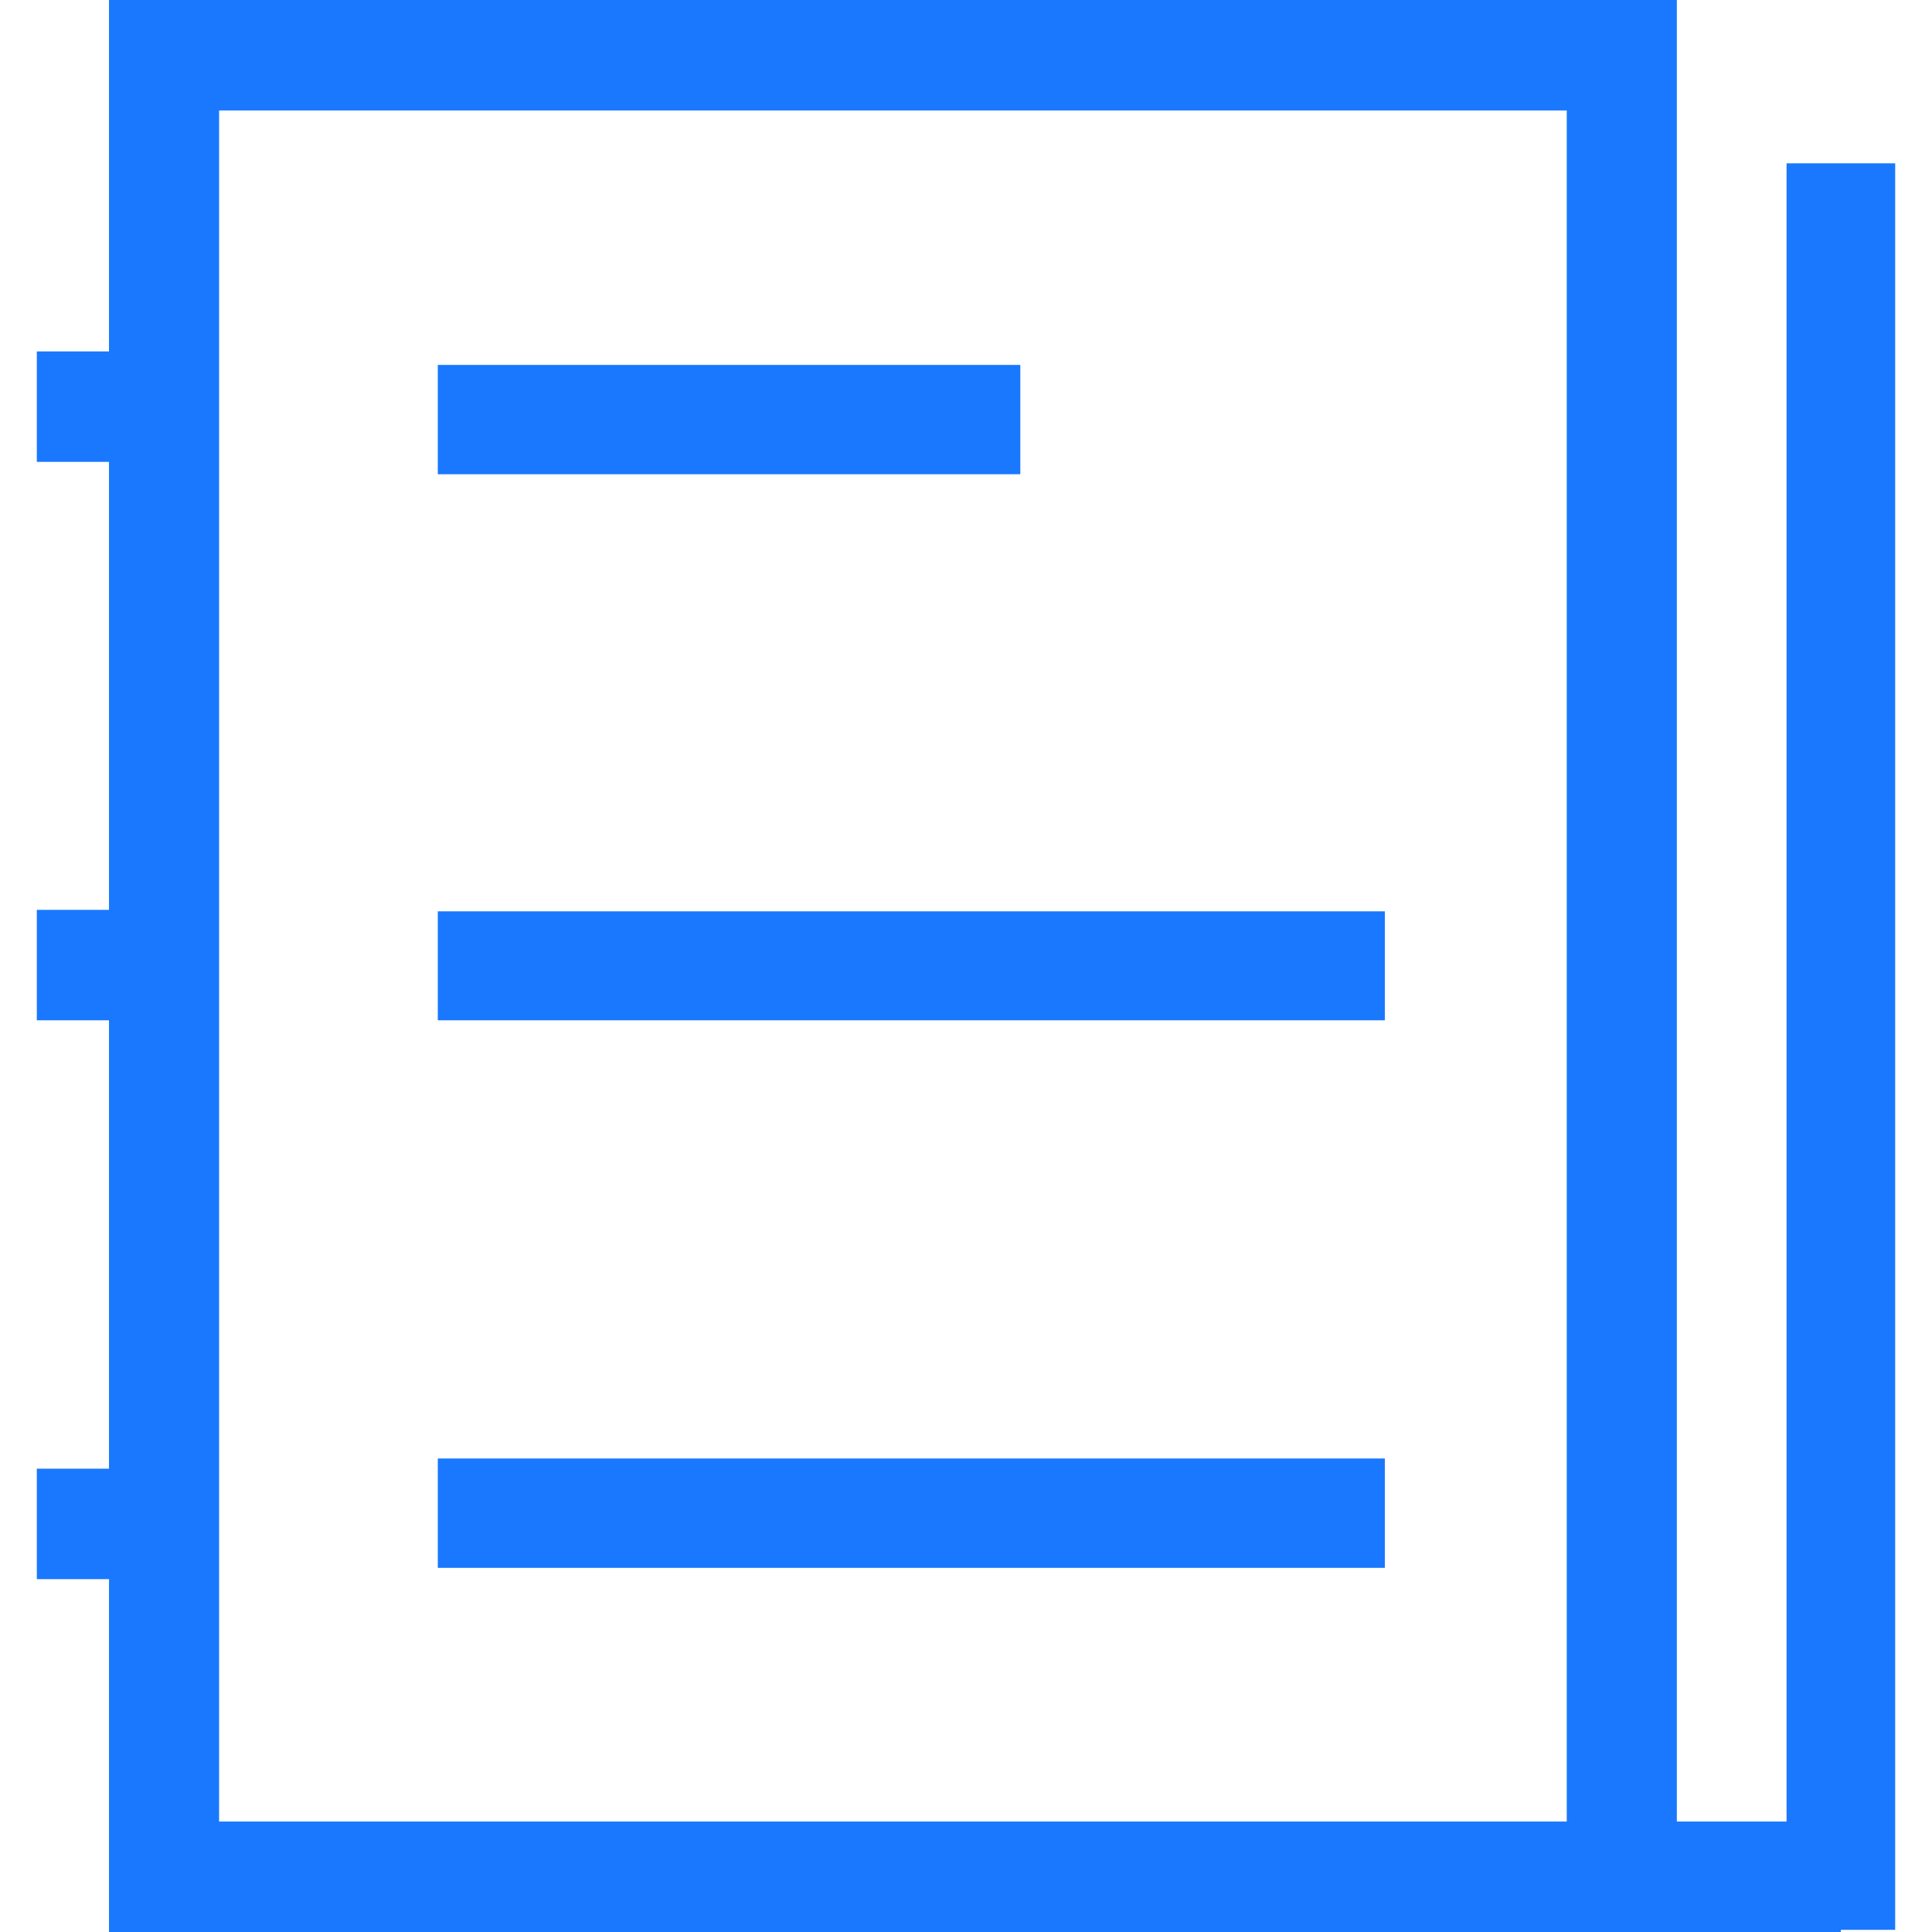 <svg xmlns="http://www.w3.org/2000/svg" viewBox="0 0 1024 1024">
    <path d="M888.755 1024H57.769V0H888.755v1024zM116.118 965.458h714.288V58.542H116.118v906.916z m-9.854-720.664H19.514V186.252H106.264v58.542z m434.524 6.569H232.042v-57.962h308.746v57.962zM975.698 1024H762.204v-58.542H975.698V1024zM733.995 540.788H232.042V483.019h501.953v57.769z m270.491 482.053h-57.576V86.557h57.576v936.284z m-270.491-191.855H232.042v-57.962h501.953v57.962zM106.264 540.788H19.514v-58.542H106.264v58.542z m0 296.187H19.514v-58.542H106.264v58.542z"
          fill="#1978FE"></path>
</svg>
